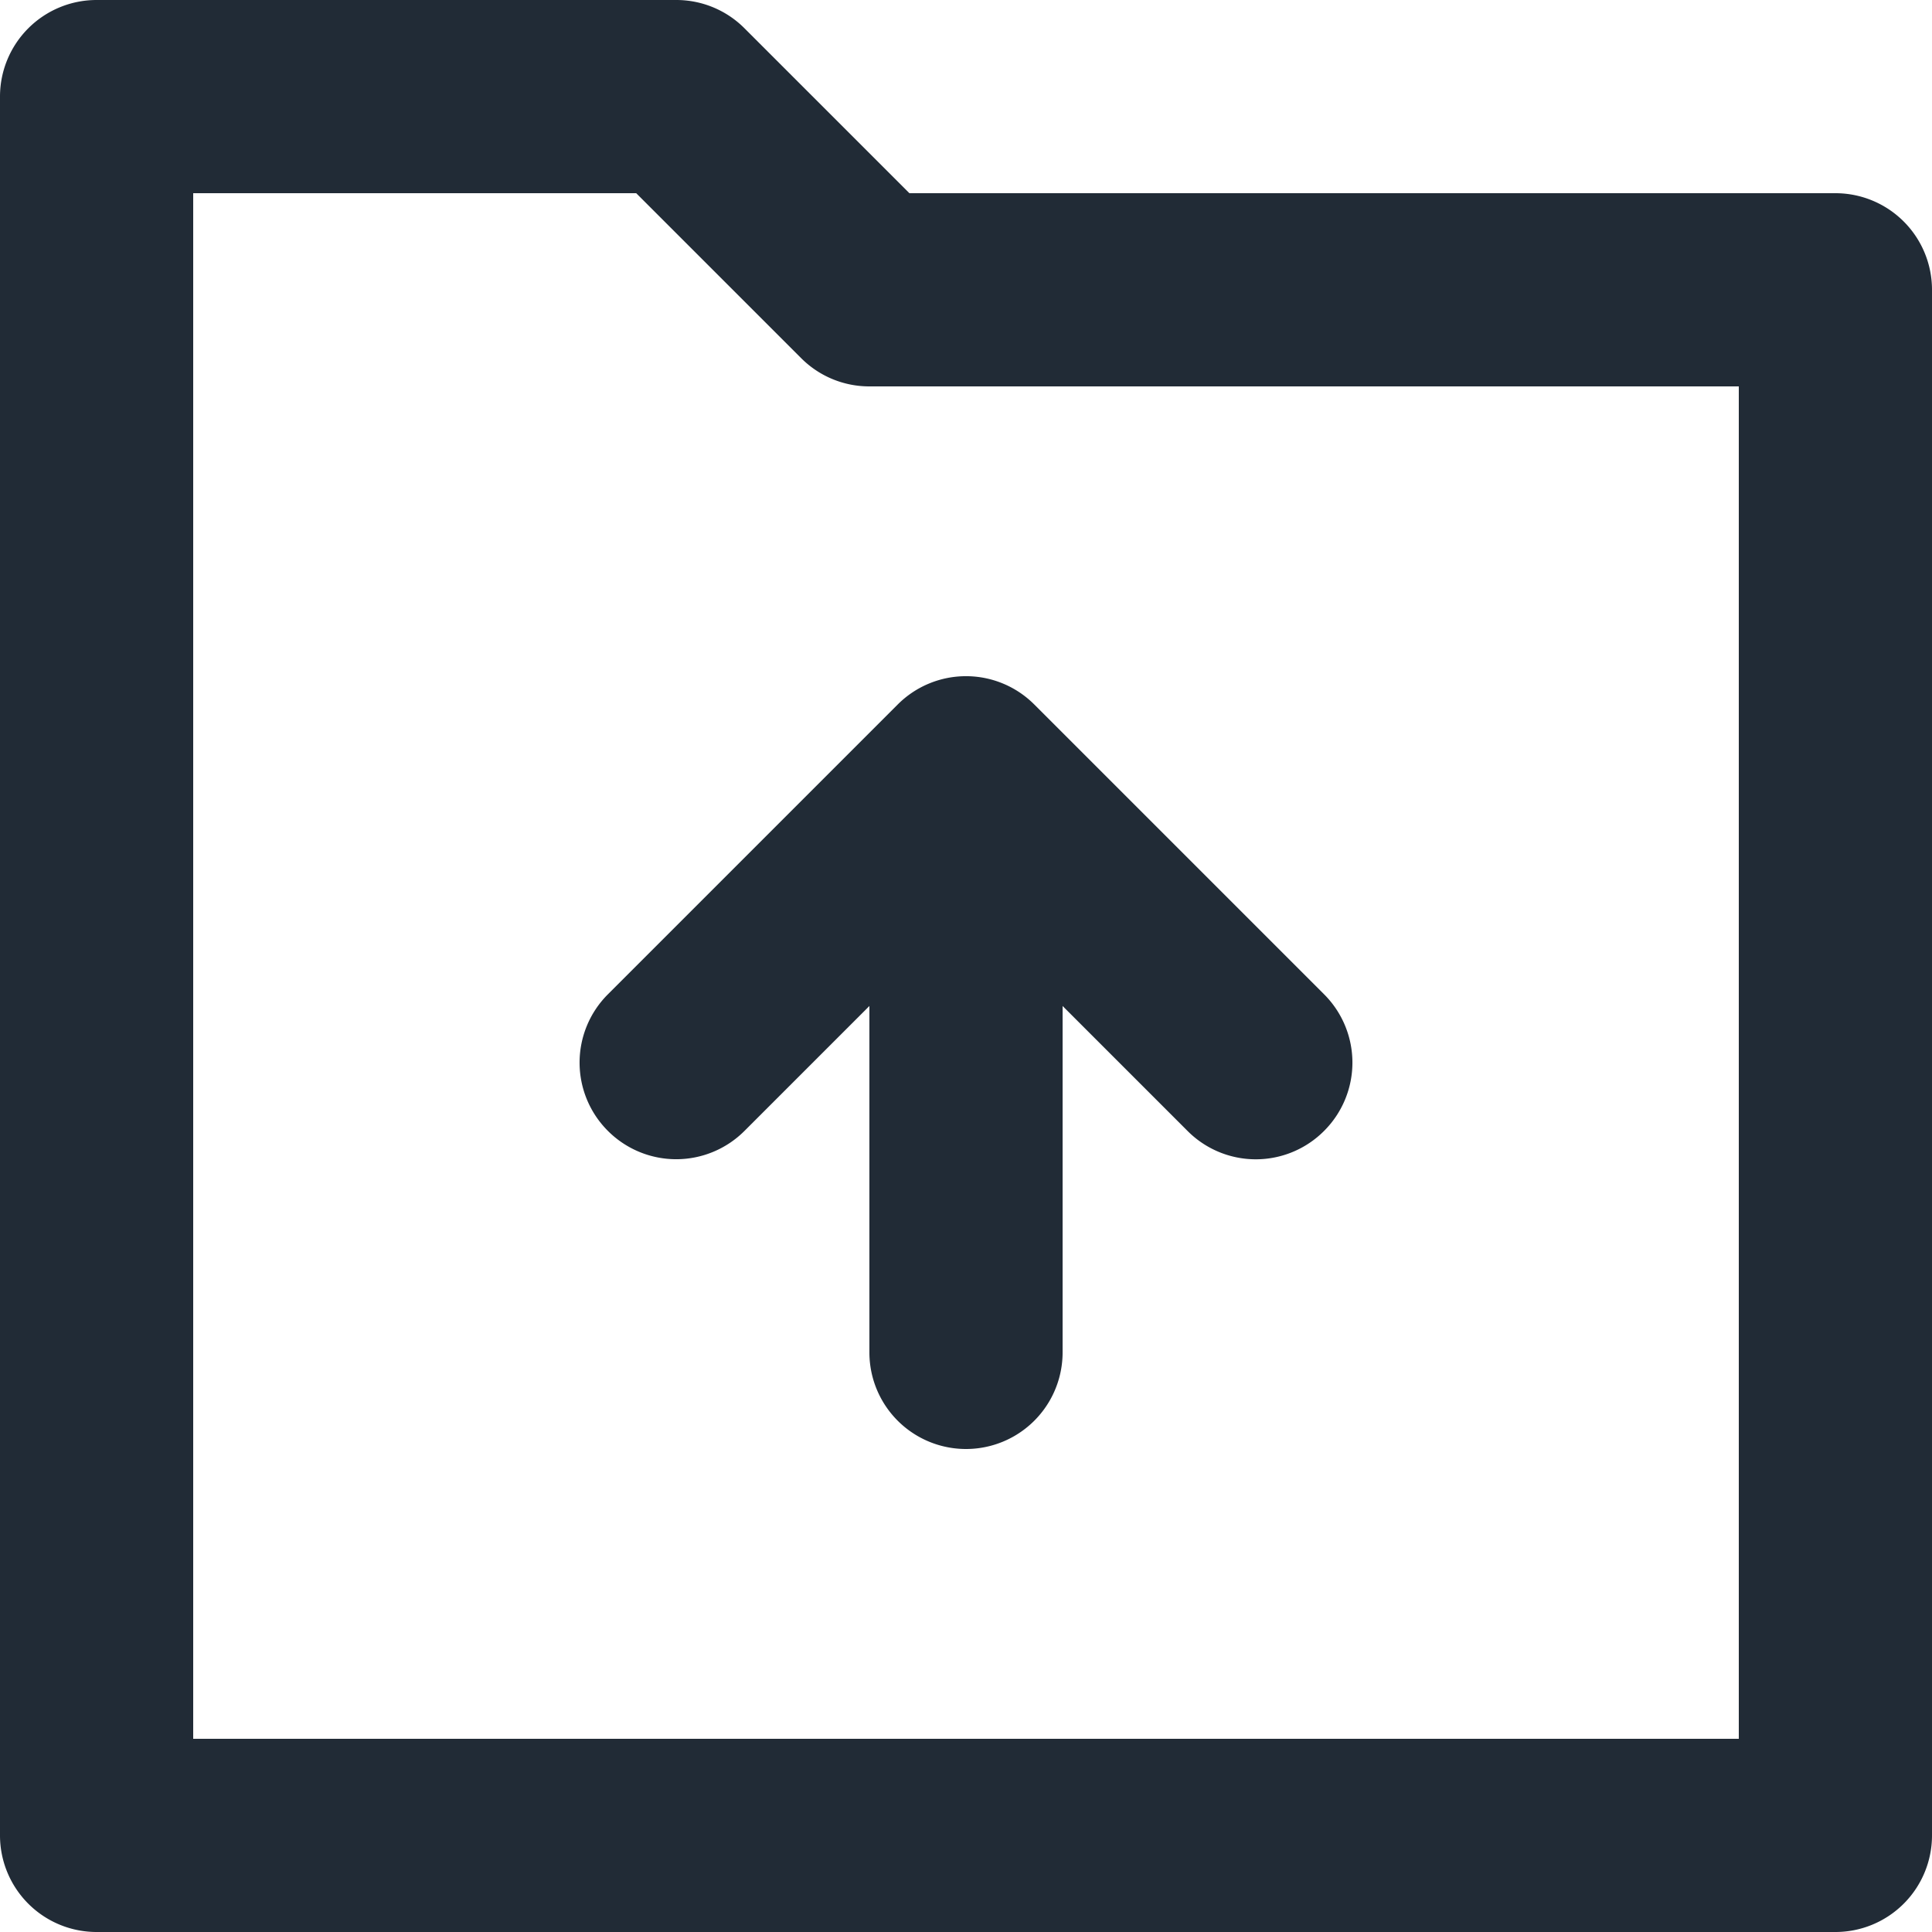 <svg xmlns="http://www.w3.org/2000/svg" viewBox="0 0 20 20"><path fill="#212B36" d="M19 2H9.414L7.707.293A.996.996 0 0 0 7 0H1a1 1 0 0 0-1 1v18a1 1 0 0 0 1 1h18a1 1 0 0 0 1-1V3a1 1 0 0 0-1-1zM6.293 11.707a.999.999 0 0 0 1.414 0L9 10.414V14a1 1 0 1 0 2 0v-3.586l1.293 1.293a.997.997 0 0 0 1.414 0 .999.999 0 0 0 0-1.414l-3-3a.999.999 0 0 0-1.414 0l-3 3a.999.999 0 0 0 0 1.414M18 18H2V2h4.586l1.707 1.707A.996.996 0 0 0 9 4h9v14z"/></svg>
